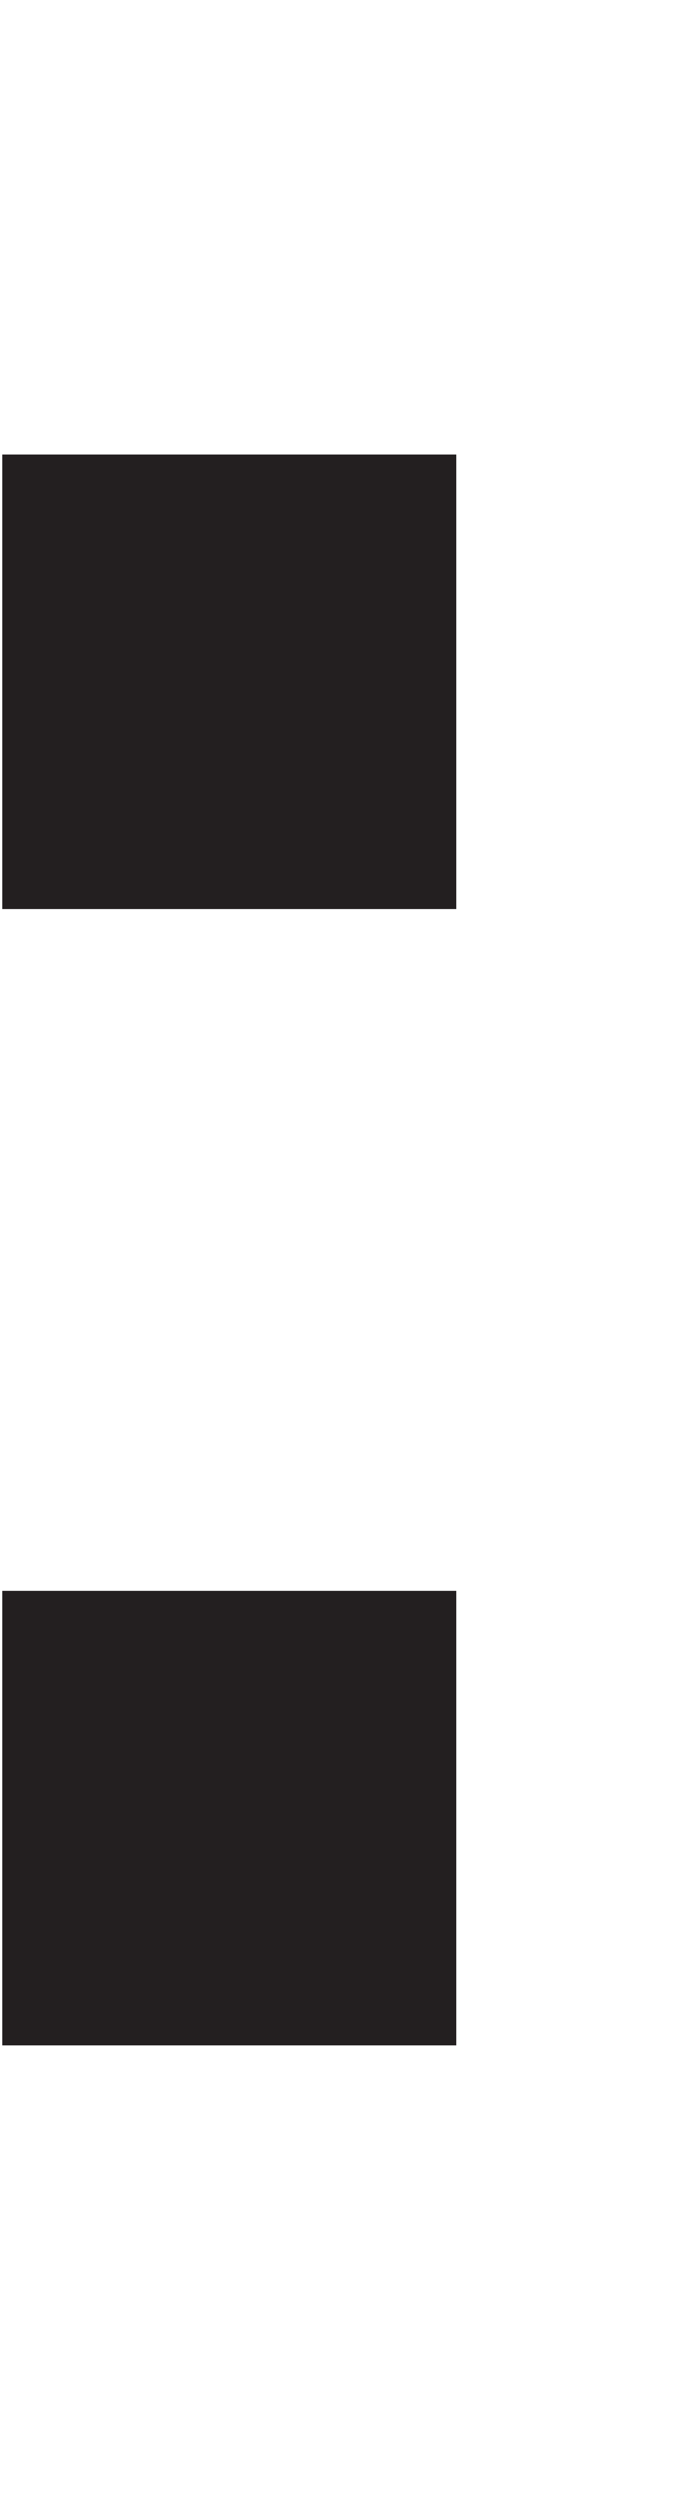 <svg id="Layer_1" data-name="Layer 1" xmlns="http://www.w3.org/2000/svg" viewBox="0 0 3 11"><defs><style>.cls-1{fill:#231f20;}</style></defs><rect class="cls-1" x="0.01" y="7" width="2" height="2"/><rect class="cls-1" x="0.01" y="2" width="2" height="2"/></svg>